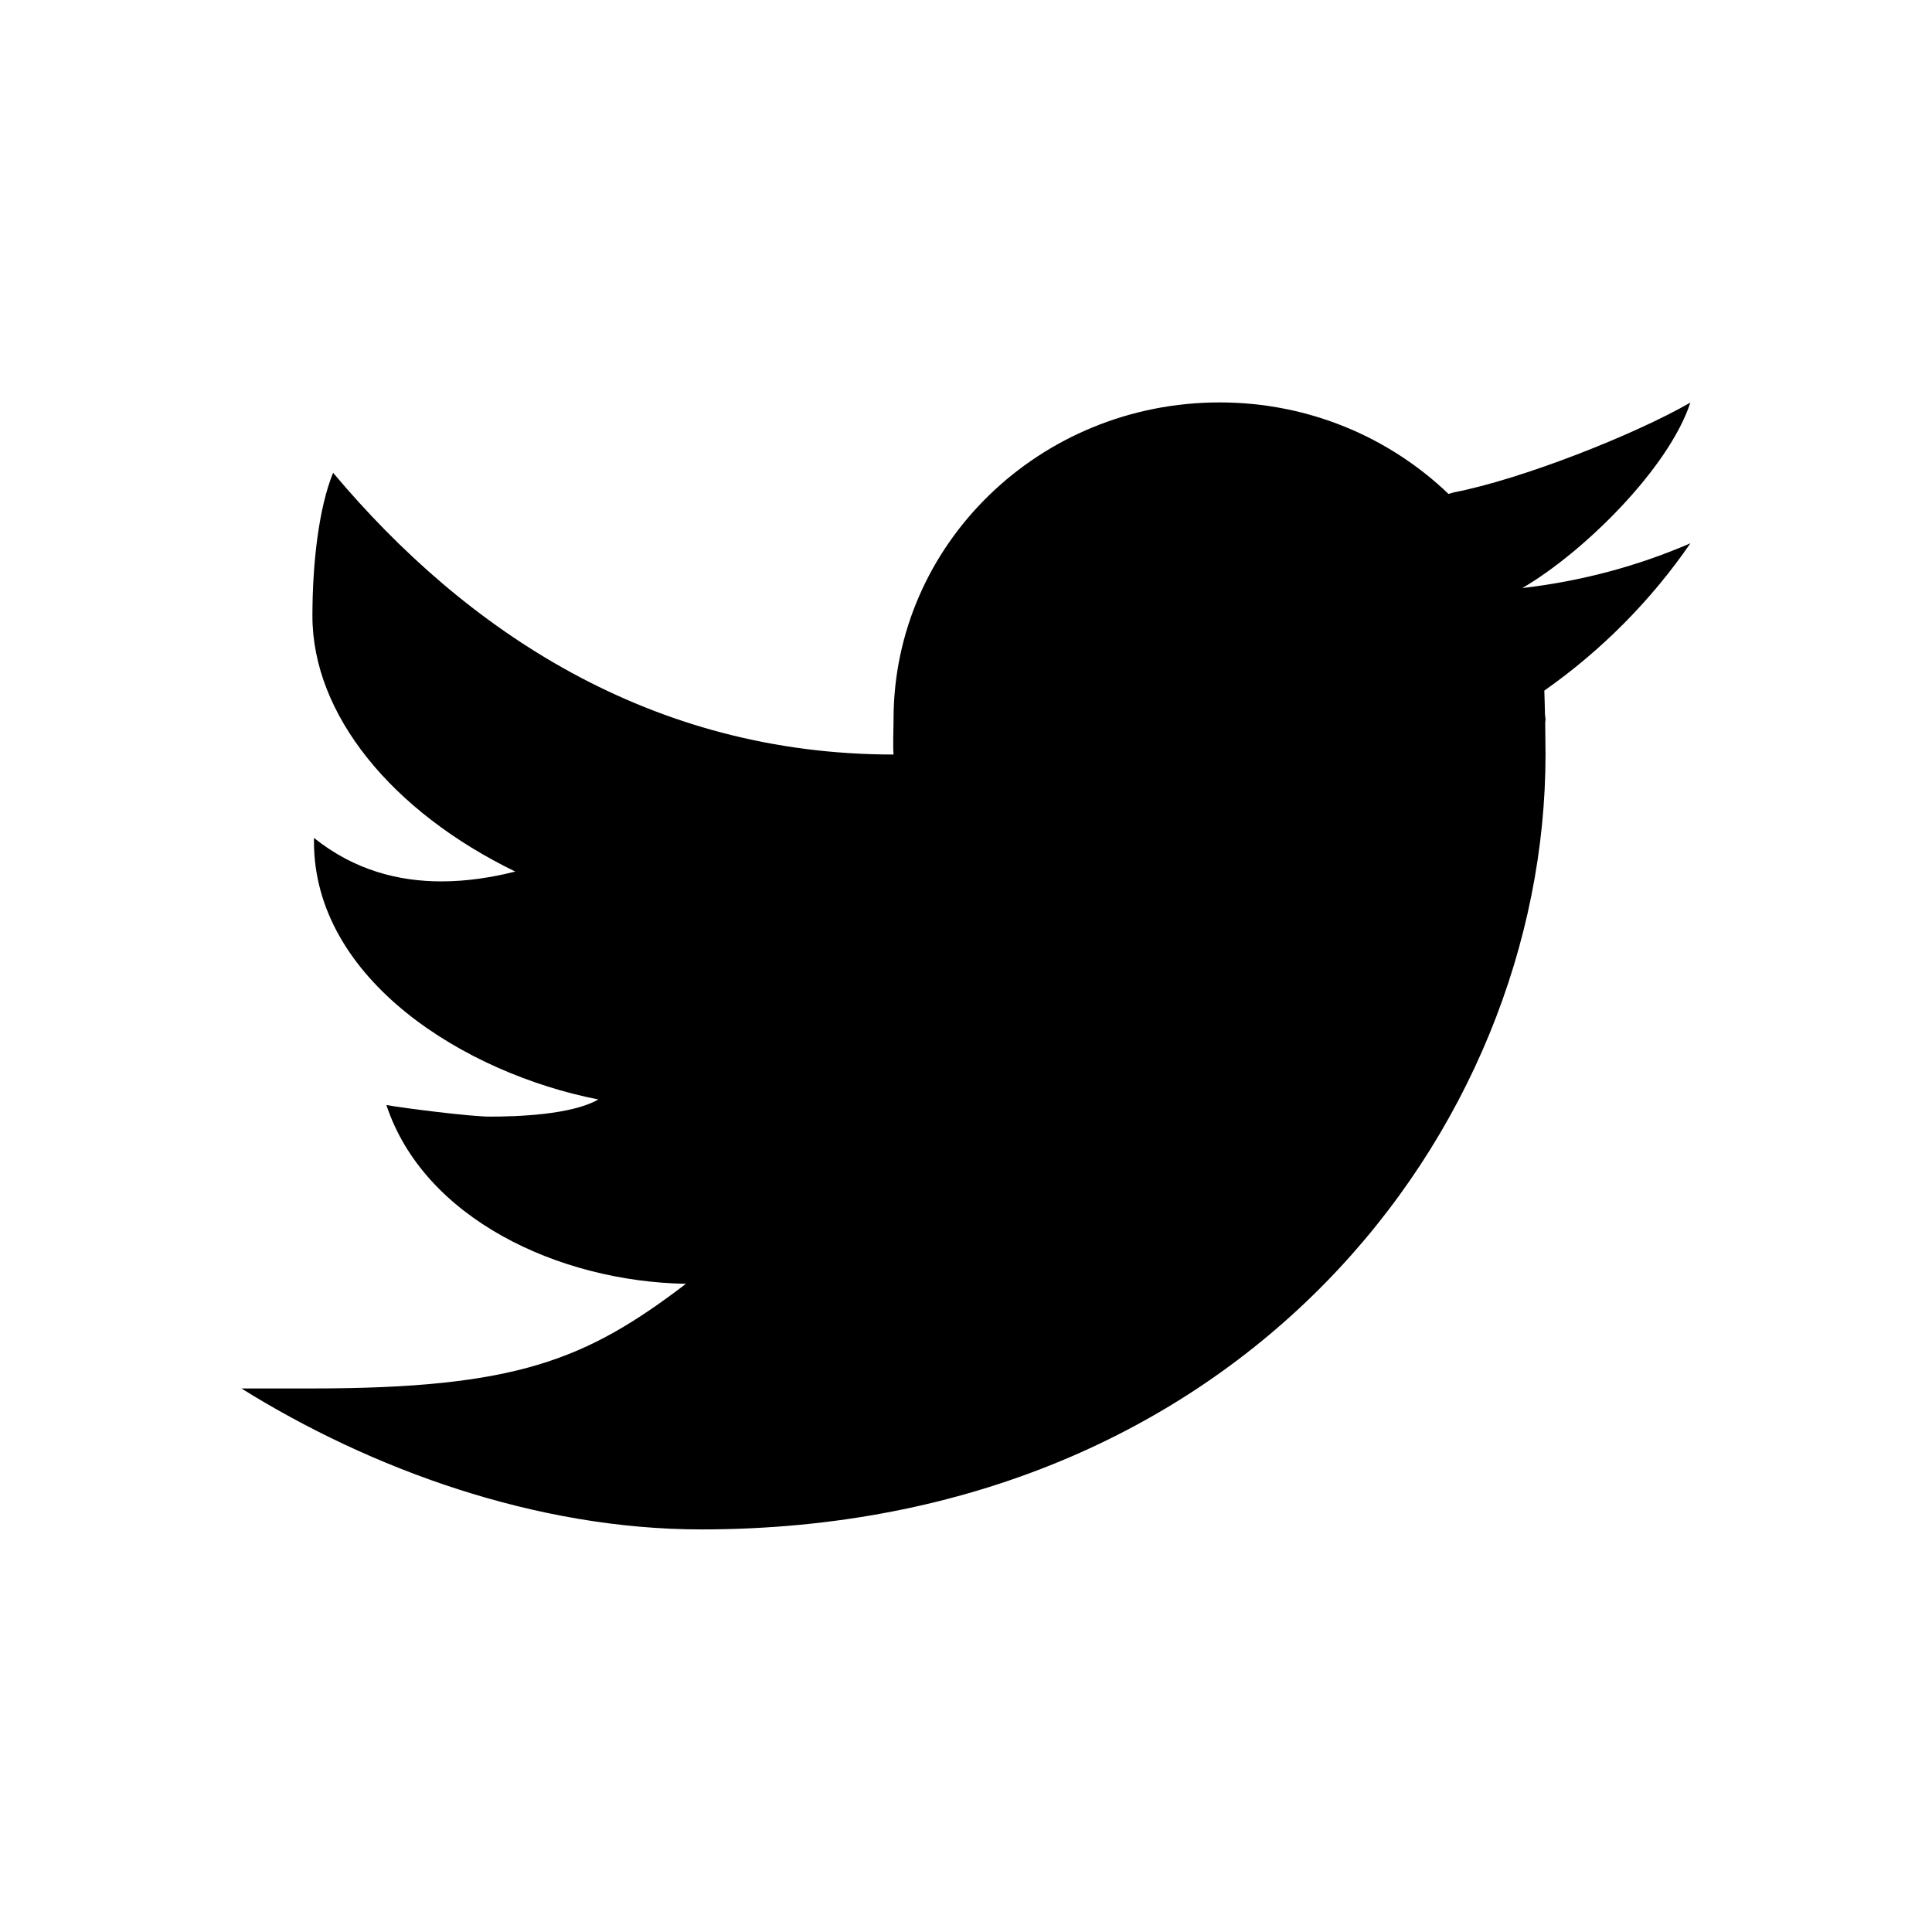 <svg xmlns:xlink="http://www.w3.org/1999/xlink" fill="none" viewBox="0 0 24 24" xmlns="http://www.w3.org/2000/svg" class="block overflow-hidden pointer-events-none w-full h-full" width="24"  height="24" ><path d="m21 5c-.702.405-2.111.957-2.938 1.116-.024.006-.044.014-.068.02-.732-.702-1.734-1.137-2.844-1.137-2.236 0-4.05 1.763-4.05 3.937 0 .115-.01.325 0 .437-3.018 0-5.314-1.536-6.962-3.5-.179.437-.257 1.129-.257 1.778 0 1.226.986 2.43 2.52 3.176-.283.071-.594.122-.918.122-.523 0-1.076-.134-1.583-.54v.045c0 1.713 1.87 2.879 3.533 3.204-.338.193-1.018.213-1.35.213-.234 0-1.062-.104-1.283-.144.463 1.404 2.131 2.193 3.721 2.221-1.244.948-2.107 1.3-4.654 1.3h-.868c1.609 1.003 3.659 1.751 5.712 1.751 6.687 0 10.488-4.955 10.488-9.625 0-.075-.002-.233-.004-.391 0-.016.004-.031.004-.046 0-.024-.007-.046-.007-.07-.003-.119-.005-.23-.008-.288.711-.499 1.327-1.121 1.815-1.83-.652.282-1.353.471-2.088.556.751-.437 1.817-1.48 2.088-2.306z" fill="currentColor"></path></svg>